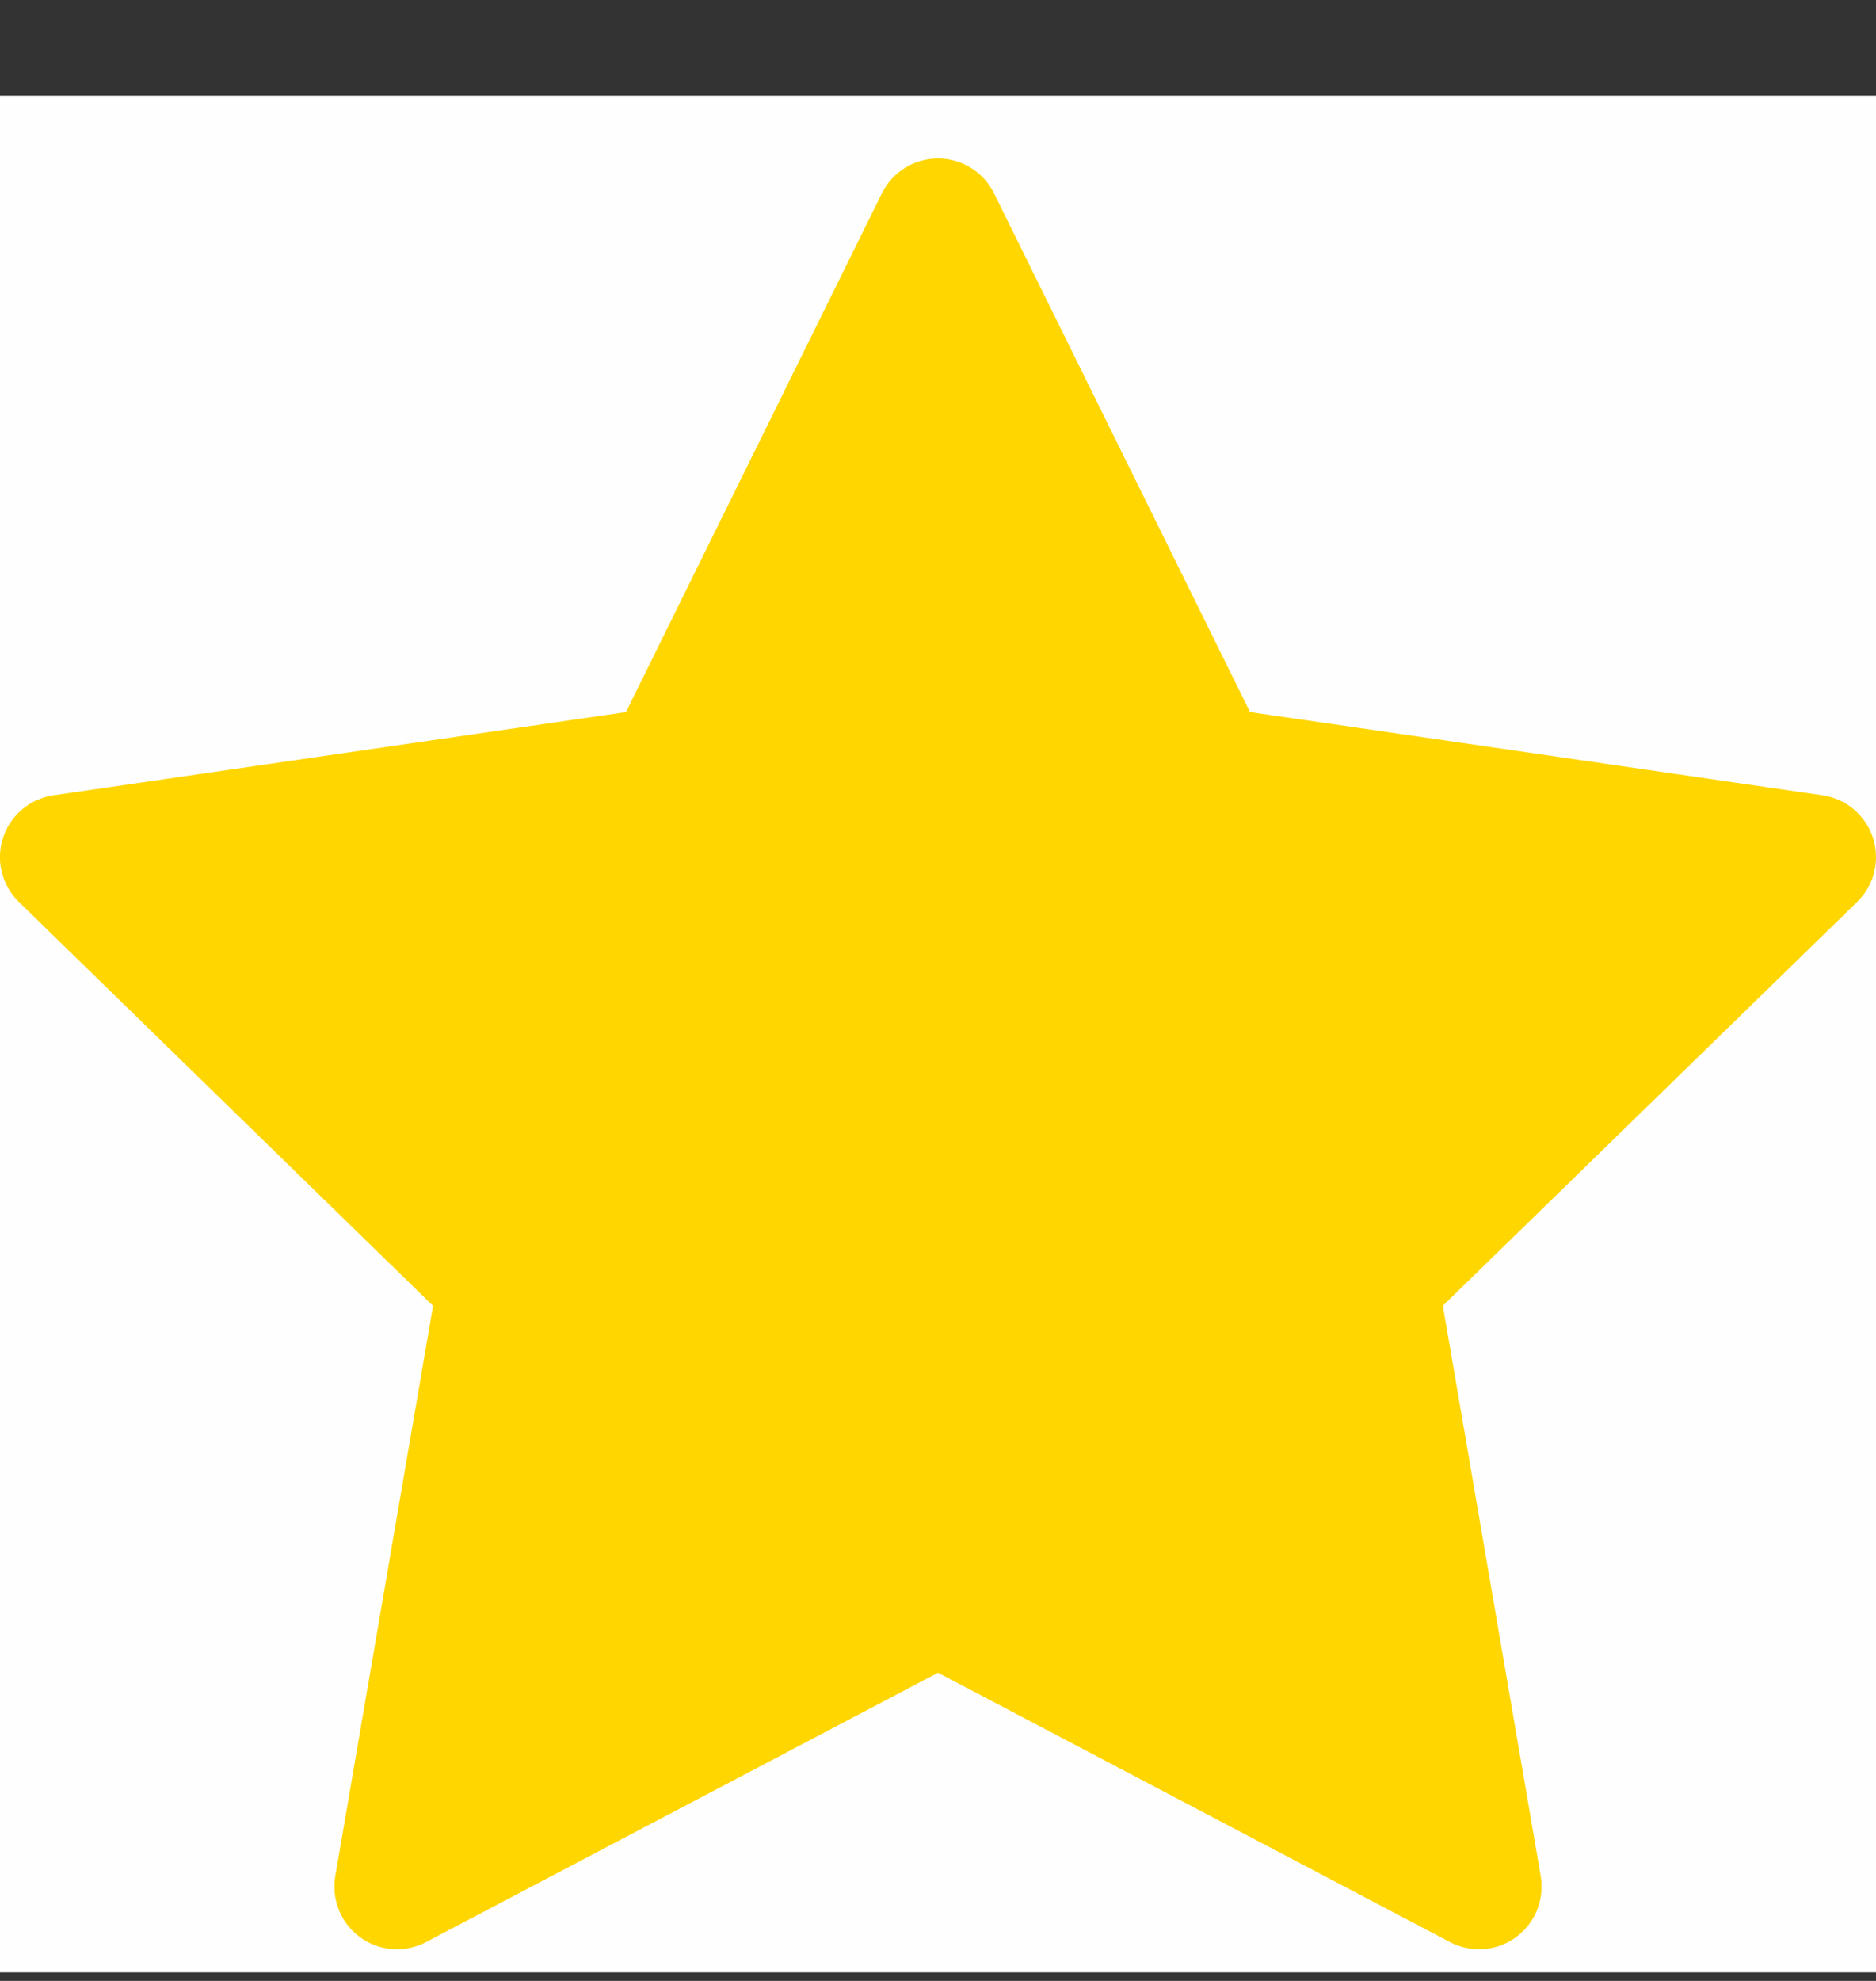<svg width="18" height="19" viewBox="0 0 18 19" fill="none" xmlns="http://www.w3.org/2000/svg">
<rect x="0" y="0" width="18" height="19" fill="#333333" stroke="none"/>
<g id="teenyicons:star-solid" clip-path="url(#clip0_302_9264)">
<rect width="18" height="18" transform="translate(0 0.918)" fill="#FEFEFE"/>
<path id="Vector" d="M9.537 1.853C9.488 1.753 9.411 1.669 9.316 1.61C9.221 1.551 9.112 1.52 9 1.52C8.888 1.52 8.778 1.551 8.683 1.61C8.588 1.669 8.512 1.753 8.462 1.853L6.006 6.83L0.513 7.628C0.403 7.644 0.298 7.69 0.213 7.763C0.127 7.835 0.064 7.929 0.029 8.036C-0.006 8.142 -0.01 8.257 0.017 8.365C0.044 8.474 0.101 8.573 0.181 8.651L4.155 12.525L3.217 17.995C3.198 18.106 3.211 18.219 3.253 18.323C3.295 18.426 3.365 18.516 3.456 18.582C3.546 18.648 3.653 18.687 3.765 18.695C3.876 18.703 3.988 18.68 4.087 18.628L9 16.044L13.913 18.628C14.012 18.68 14.123 18.703 14.235 18.695C14.346 18.687 14.454 18.648 14.544 18.582C14.634 18.516 14.705 18.426 14.747 18.323C14.789 18.219 14.801 18.106 14.783 17.995L13.844 12.524L17.819 8.651C17.899 8.573 17.956 8.474 17.983 8.365C18.009 8.257 18.005 8.142 17.971 8.036C17.936 7.929 17.872 7.835 17.787 7.763C17.701 7.69 17.597 7.644 17.486 7.628L11.994 6.83L9.537 1.853Z" fill="#FFD600"/>
</g>
<defs>
<clipPath id="clip0_302_9264">
<rect width="18" height="18" fill="white" transform="translate(0 0.918)"/>
</clipPath>
</defs>
</svg>
